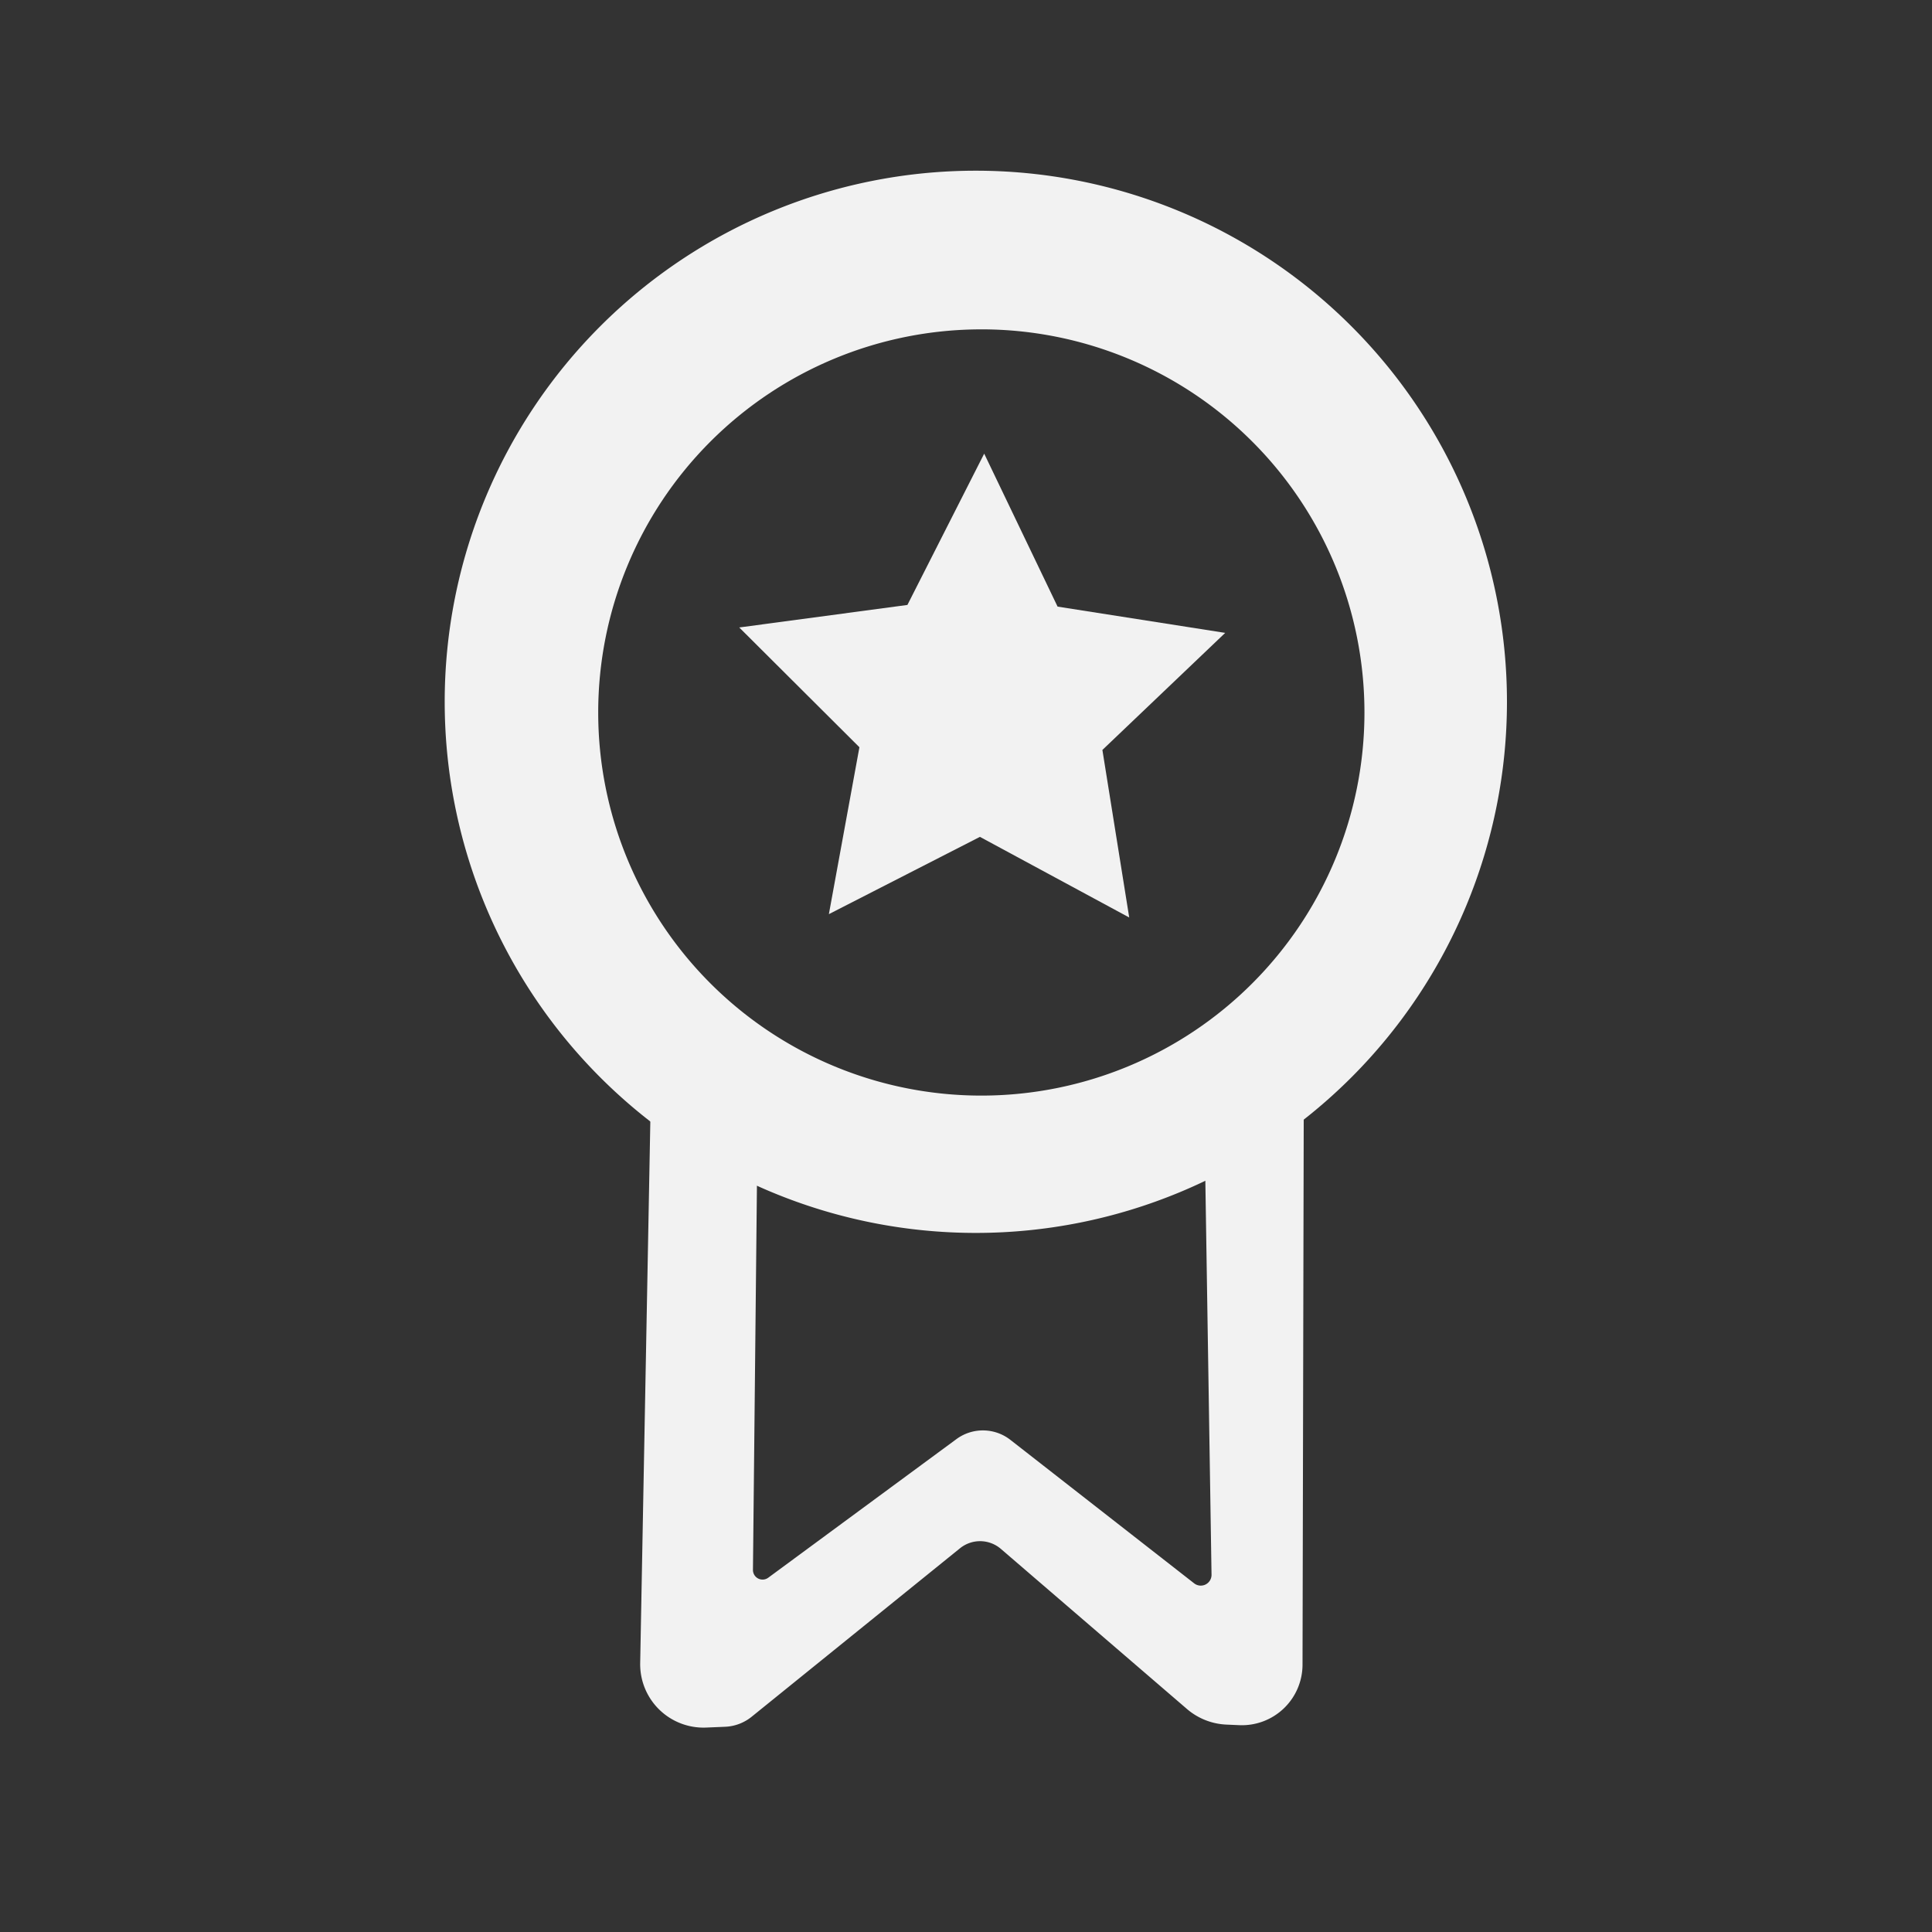 <?xml version="1.0" encoding="UTF-8" standalone="no"?>
<!-- Created with Inkscape (http://www.inkscape.org/) -->

<svg
   width="512"
   height="512"
   version="1.1"
   viewBox="0 0 512 512"
   id="svg3"
   sodipodi:docname="achievements.svg"
   inkscape:version="1.3 (0e150ed6c4, 2023-07-21)"
   xmlns:inkscape="http://www.inkscape.org/namespaces/inkscape"
   xmlns:sodipodi="http://sodipodi.sourceforge.net/DTD/sodipodi-0.dtd"
   xmlns="http://www.w3.org/2000/svg"
   xmlns:svg="http://www.w3.org/2000/svg">
  <rect x="0" y="0" width="512" height="512" fill="#333333" stroke="none"/>
  <defs
     id="defs3" />
  <sodipodi:namedview
     id="namedview3"
     pagecolor="#ffffff"
     bordercolor="#000000"
     borderopacity="0.25"
     inkscape:showpageshadow="2"
     inkscape:pageopacity="0.0"
     inkscape:pagecheckerboard="0"
     inkscape:deskcolor="#d1d1d1"
     inkscape:zoom="1.5878906"
     inkscape:cx="255.68512"
     inkscape:cy="261.6679"
     inkscape:window-width="1920"
     inkscape:window-height="1009"
     inkscape:window-x="-8"
     inkscape:window-y="-8"
     inkscape:window-maximized="1"
     inkscape:current-layer="svg3" />
  <g
     fill="#f9f9f9"
     id="g3"
     style="fill:#f2f2f2">
    <path
       d="m258.56 45.238a140.75 140.75 0 0 0-140.71 140.78 140.75 140.75 0 0 0 140.77 140.72 140.75 140.75 0 0 0 140.74-140.75v-0.059a140.75 140.75 0 0 0-140.8-140.69zm1.473 42.043a101.53 101.53 0 0 1 101.56 101.49v0.043a101.53 101.53 0 0 1-101.52 101.53 101.53 101.53 0 0 1-101.54-101.51 101.53 101.53 0 0 1 101.5-101.55z"
       id="path1"
       style="fill:#f2f2f2" />
    <path
       transform="translate(-2.672 -24.047)"
       d="m175.08 317.84-2.752 146.94a16.79 16.79 44.344 0 0 17.486 17.09l5.012-0.209a11.989 11.989 159.33 0 0 7.039-2.656l55.217-44.648a8.457 8.457 0.875 0 1 10.834 0.165l49.302 42.418a17.19 17.19 21.618 0 0 10.454 4.143l3.405 0.15a16.068 16.068 136.33 0 0 16.777-16.017l0.332-150.83-26.287 9.752 1.841 117.22a2.85 2.85 153.54 0 1-4.603 2.291l-48.702-38.022a11.834 11.834 0.803 0 0-14.301-0.2l-49.865 36.729a2.547 2.547 27.11 0 1-4.057-2.077l1.197-115.37z"
       id="path2"
       style="fill:#f2f2f2" />
    <path
       transform="translate(62.344 46.312)"
       d="m236.91 196.83-39.564-21.365-40.03 20.48 8.094-44.23-31.847-31.742 44.566-5.97 20.347-40.097 19.45 40.54 44.422 6.96-32.546 31.026z"
       id="path3"
       style="fill:#f2f2f2" />
  </g>
</svg>

